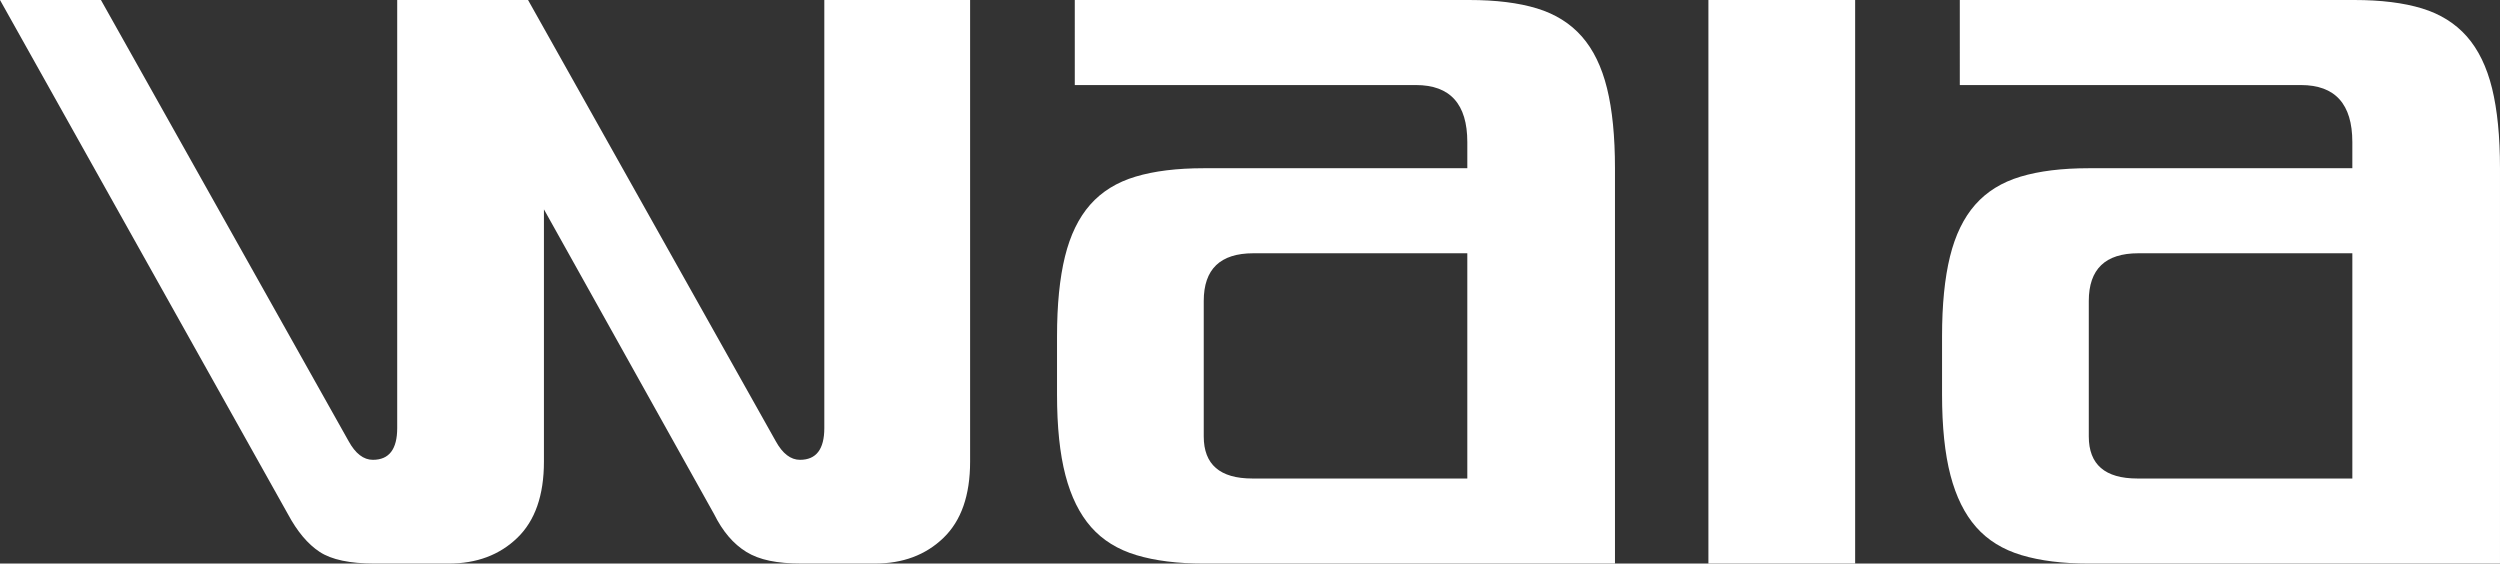 <?xml version="1.0" encoding="utf-8"?>
<!-- Generator: Adobe Illustrator 16.0.0, SVG Export Plug-In . SVG Version: 6.00 Build 0)  -->
<!DOCTYPE svg PUBLIC "-//W3C//DTD SVG 1.1//EN" "http://www.w3.org/Graphics/SVG/1.1/DTD/svg11.dtd">
<svg version="1.1" id="Layer_1" xmlns="http://www.w3.org/2000/svg" xmlns:xlink="http://www.w3.org/1999/xlink" x="0px" y="0px"
	 width="192.597px" height="43.416px" viewBox="0 0 192.597 43.416" enable-background="new 0 0 192.597 43.416"
	 xml:space="preserve">
<rect x="0" y="0" width="192.597" height="43.416" fill="#333333" stroke="none"/>
<g>
	<path fill="#FFFFFF" d="M74.736,35.568c0,2.592-0.684,4.548-2.052,5.868c-1.368,1.321-3.132,1.98-5.292,1.98h-5.616
		c-0.961,0-1.789-0.072-2.484-0.216c-0.696-0.144-1.296-0.372-1.8-0.684c-0.504-0.312-0.96-0.708-1.368-1.188
		c-0.409-0.479-0.781-1.055-1.116-1.728L41.904,16.128v19.44c0,2.592-0.684,4.548-2.052,5.868c-1.368,1.321-3.132,1.98-5.292,1.98
		h-5.688c-1.92,0-3.337-0.299-4.248-0.9c-0.913-0.6-1.728-1.572-2.448-2.916L0,0h7.776l19.08,33.984
		c0.527,0.961,1.152,1.44,1.872,1.44c1.248,0,1.872-0.815,1.872-2.448V0h10.08l19.08,33.984c0.528,0.961,1.152,1.44,1.872,1.44
		c1.248,0,1.872-0.815,1.872-2.448V0h11.232V35.568z"/>
	<path fill="#FFFFFF" d="M124.416,43.416h-31.68c-2.016,0-3.744-0.216-5.184-0.648s-2.604-1.152-3.492-2.16
		c-0.889-1.008-1.548-2.34-1.98-3.996c-0.432-1.656-0.648-3.731-0.648-6.228V25.92c0-2.448,0.204-4.5,0.612-6.156
		c0.407-1.656,1.055-2.988,1.944-3.996c0.888-1.008,2.052-1.728,3.492-2.16s3.191-0.648,5.256-0.648h20.304v-2.016
		c0-2.927-1.321-4.392-3.96-4.392h-26.28V0h30.384c2.063,0,3.804,0.216,5.22,0.648c1.416,0.432,2.567,1.152,3.456,2.16
		c0.888,1.008,1.536,2.34,1.944,3.996c0.408,1.656,0.612,3.708,0.612,6.156V43.416z M113.04,36.864V19.512H96.551
		c-2.544,0-3.816,1.224-3.816,3.672v10.44c0,2.16,1.248,3.24,3.744,3.24H113.04z"/>
	<path fill="#FFFFFF" d="M142.918,43.416h-11.304V0h11.304V43.416z"/>
	<path fill="#FFFFFF" d="M192.597,43.416h-31.68c-2.016,0-3.744-0.216-5.184-0.648s-2.604-1.152-3.492-2.16
		c-0.889-1.008-1.548-2.34-1.98-3.996c-0.432-1.656-0.648-3.731-0.648-6.228V25.92c0-2.448,0.204-4.5,0.612-6.156
		c0.407-1.656,1.055-2.988,1.944-3.996c0.888-1.008,2.052-1.728,3.492-2.16s3.191-0.648,5.255-0.648h20.305v-2.016
		c0-2.927-1.322-4.392-3.961-4.392h-26.279V0h30.383c2.064,0,3.805,0.216,5.221,0.648s2.566,1.152,3.457,2.16
		c0.887,1.008,1.535,2.34,1.943,3.996c0.406,1.656,0.611,3.708,0.611,6.156V43.416z M181.222,36.864V19.512h-16.488
		c-2.545,0-3.816,1.224-3.816,3.672v10.44c0,2.16,1.248,3.24,3.744,3.24H181.222z"/>
</g>
</svg>
